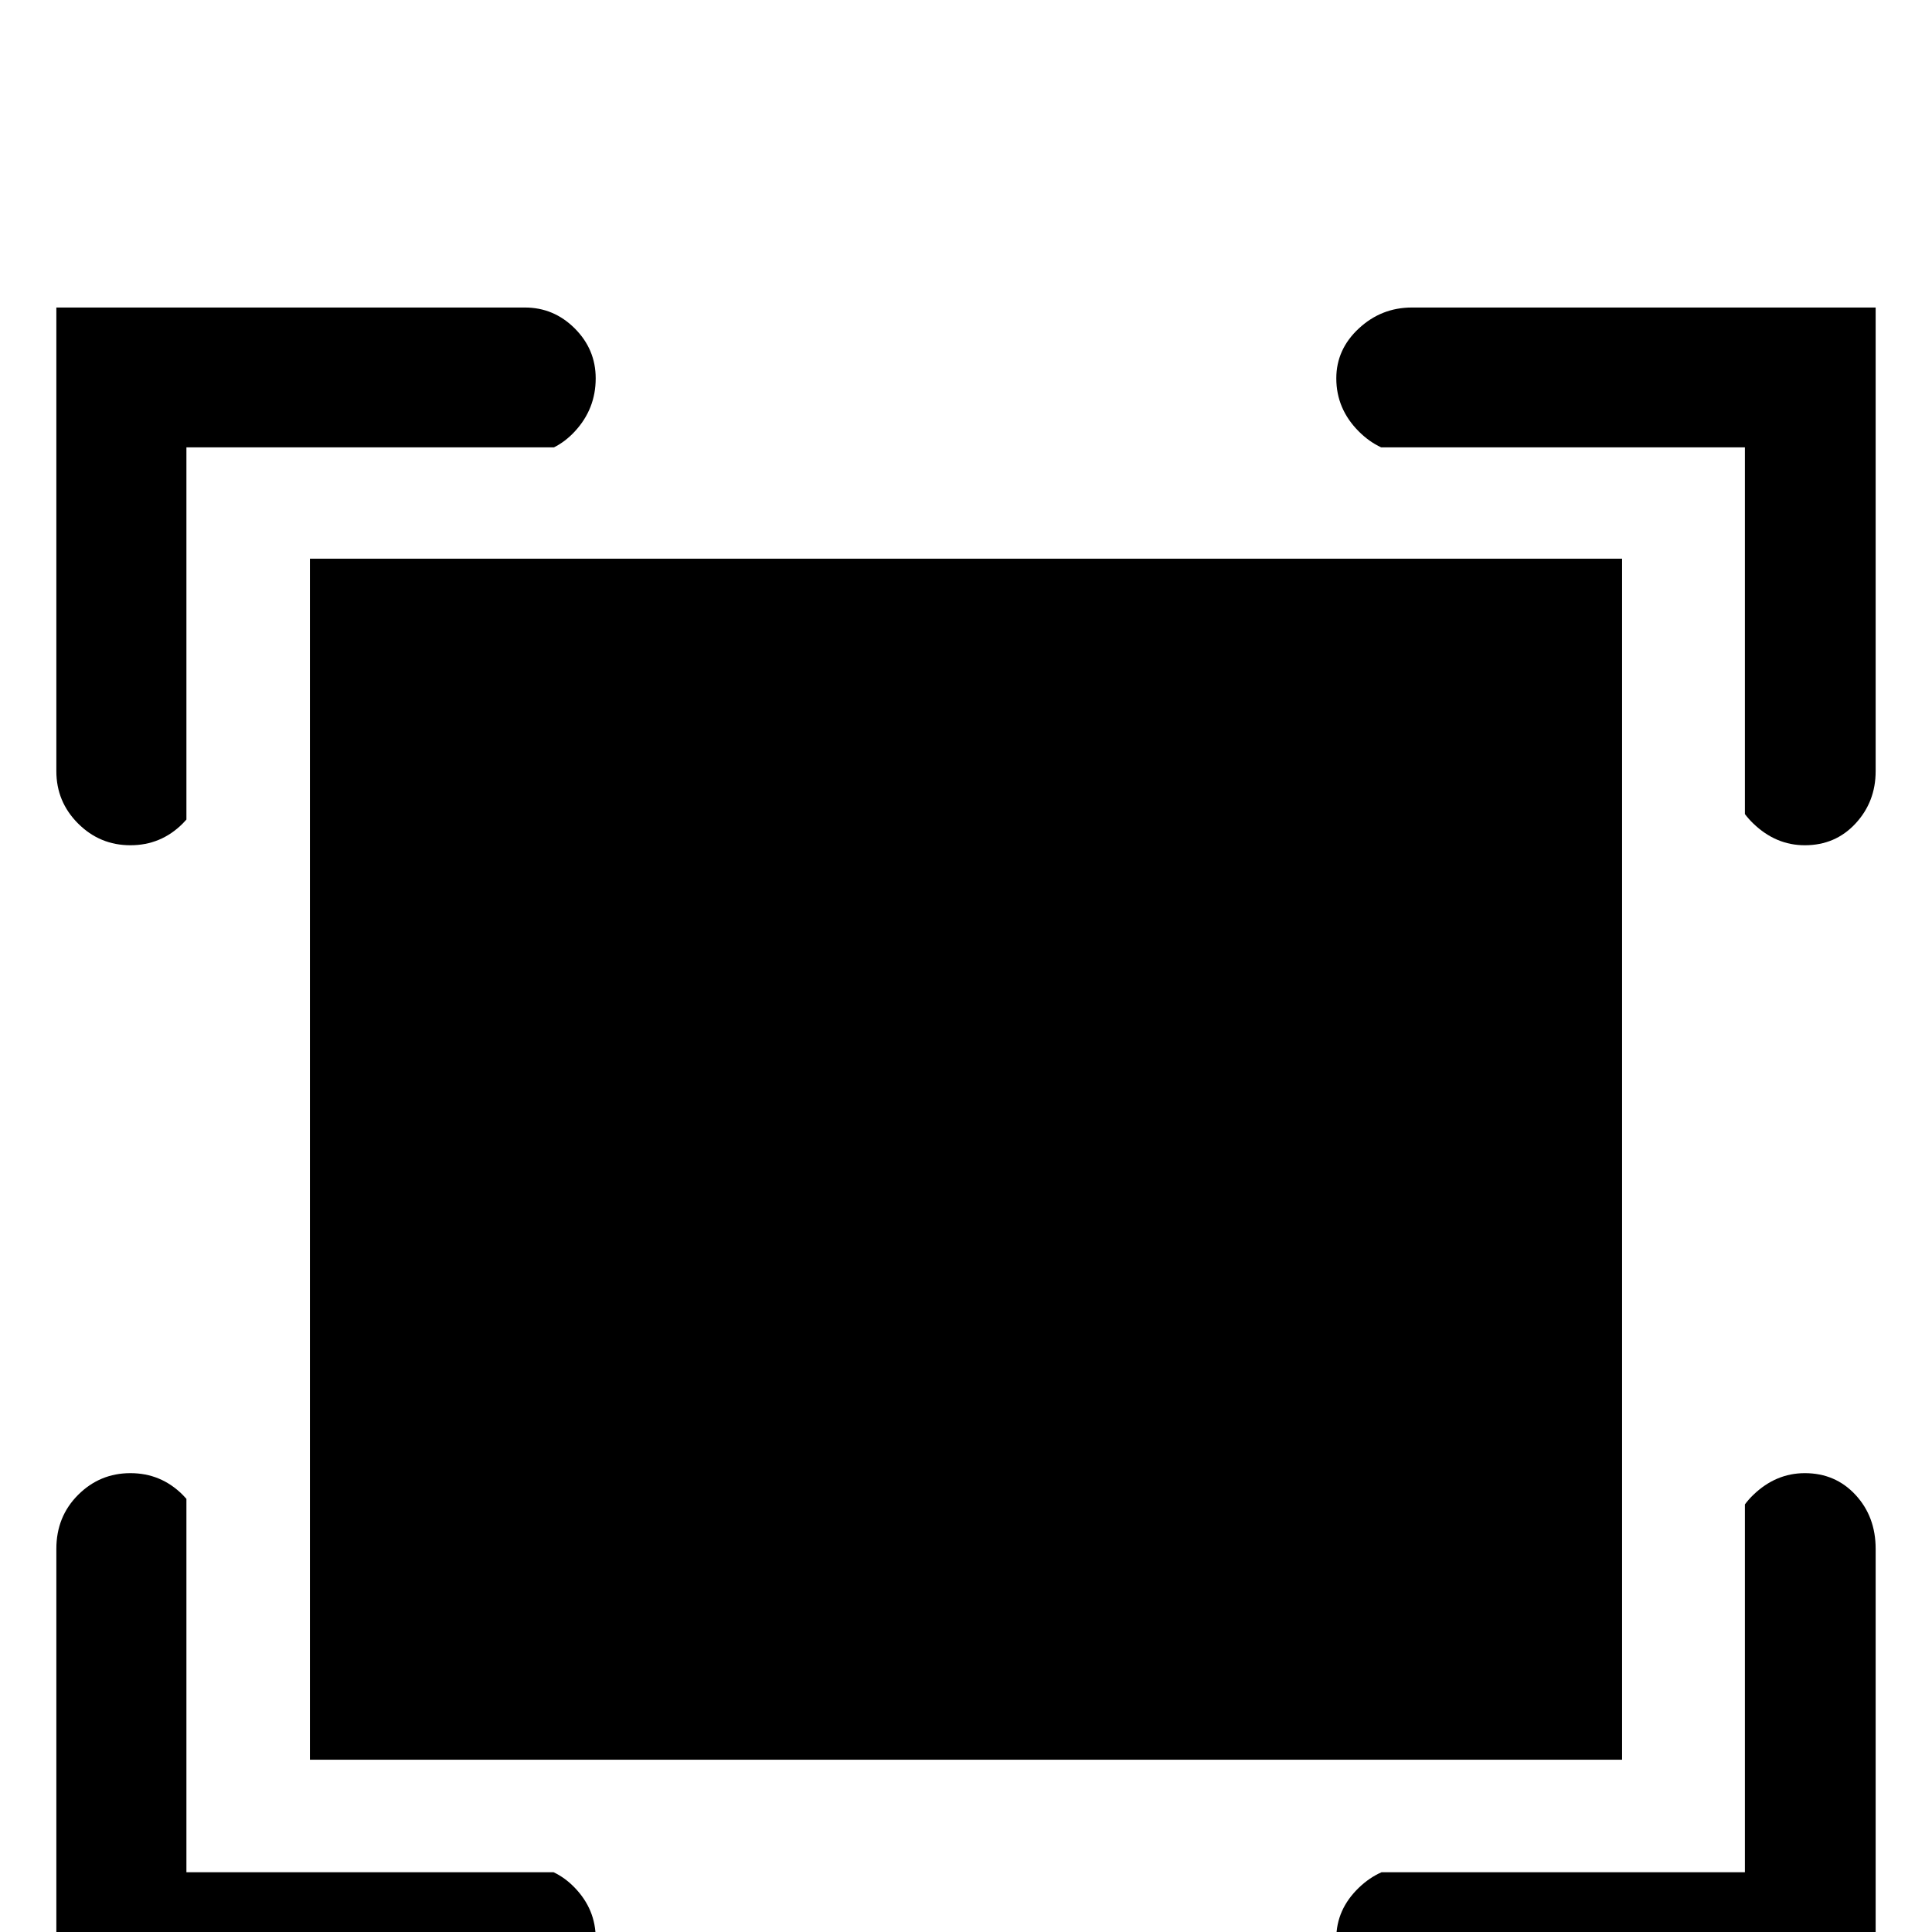 <?xml version="1.0" encoding="UTF-8" standalone="no"?>
<svg
   xmlns:dc="http://purl.org/dc/elements/1.1/"
   xmlns:cc="http://creativecommons.org/ns#"
   xmlns:rdf="http://www.w3.org/1999/02/22-rdf-syntax-ns#"
   xmlns:svg="http://www.w3.org/2000/svg"
   xmlns="http://www.w3.org/2000/svg"
   xmlns:sodipodi="http://sodipodi.sourceforge.net/DTD/sodipodi-0.dtd"
   xmlns:inkscape="http://www.inkscape.org/namespaces/inkscape"
   version="1.1"
   viewBox="0 -240 1200 1200"
   id="svg6"
   sodipodi:docname="fit-cover.svg"
   inkscape:version="0.92.1 r15371">
  <defs
     id="defs10" />
  <sodipodi:namedview
     pagecolor="#ffffff"
     bordercolor="#666666"
     borderopacity="1"
     objecttolerance="10"
     gridtolerance="10"
     guidetolerance="10"
     inkscape:pageopacity="0"
     inkscape:pageshadow="2"
     inkscape:window-width="1920"
     inkscape:window-height="1017"
     id="namedview8"
     showgrid="false"
     inkscape:zoom="0.27812867"
     inkscape:cx="-350.09336"
     inkscape:cy="573.91895"
     inkscape:window-x="-8"
     inkscape:window-y="-8"
     inkscape:window-maximized="1"
     inkscape:current-layer="layer2"
     showguides="false" />
  <g
     inkscape:groupmode="layer"
     id="layer2"
     inkscape:label="glyph">
    <path
       inkscape:connector-curvature="0"
       style="display:inline;fill:currentColor"
       d="M 35,-49 V 239 C 35,251.667 39.5,262.5 48.5,271.5 57.5,280.5 68.333,285 81,285 93.667,285 104.5,280.5 113.5,271.5 114.303,270.697 115.056,269.875 115.787,269.043 V 37.865 H 344.059 C 348.719,35.549 353.036,32.269 357,28 365.667,18.667 370,7.667 370,-5 370,-17 365.667,-27.333 357,-36 348.333,-44.667 338,-49 326,-49 Z M 877,-49 C 864.333,-49 853.333,-44.667 844,-36 834.667,-27.333 830,-17 830,-5 830,7.667 834.667,18.667 844,28 848.269,32.268 852.89,35.549 857.856,37.865 H 1083.787 V 265.633 C 1085.326,267.667 1087.056,269.625 1089,271.5 1098.333,280.5 1109,285 1121,285 1133.667,285 1144.167,280.5 1152.5,271.5 1160.833,262.5 1165,251.667 1165,239 V -49 Z M 192.5,107 V 853 H 1007.5 V 107 Z M 81,675 C 68.333,675 57.5,679.5 48.5,688.5 39.5,697.5 35,708.667 35,722 V 1009 H 326 C 338,1009 348.333,1004.833 357,996.5 365.667,988.167 370,977.333 370,964 370,952 365.667,941.5 357,932.5 352.963,928.308 348.559,925.105 343.799,922.865 H 115.787 V 690.965 C 115.056,690.128 114.302,689.302 113.5,688.5 104.5,679.5 93.667,675 81,675 Z M 1121,675 C 1109,675 1098.333,679.5 1089,688.5 1087.056,690.375 1085.326,692.349 1083.787,694.412 V 922.865 H 858.133 C 853.062,925.105 848.348,928.308 844,932.5 834.667,941.5 830,952 830,964 830,977.333 834.667,988.167 844,996.5 853.333,1004.833 864.333,1009 877,1009 H 1165 V 722 C 1165,708.667 1160.833,697.5 1152.5,688.5 1144.167,679.5 1133.667,675 1121,675 Z"
       id="path4484" />
  </g>
</svg>
